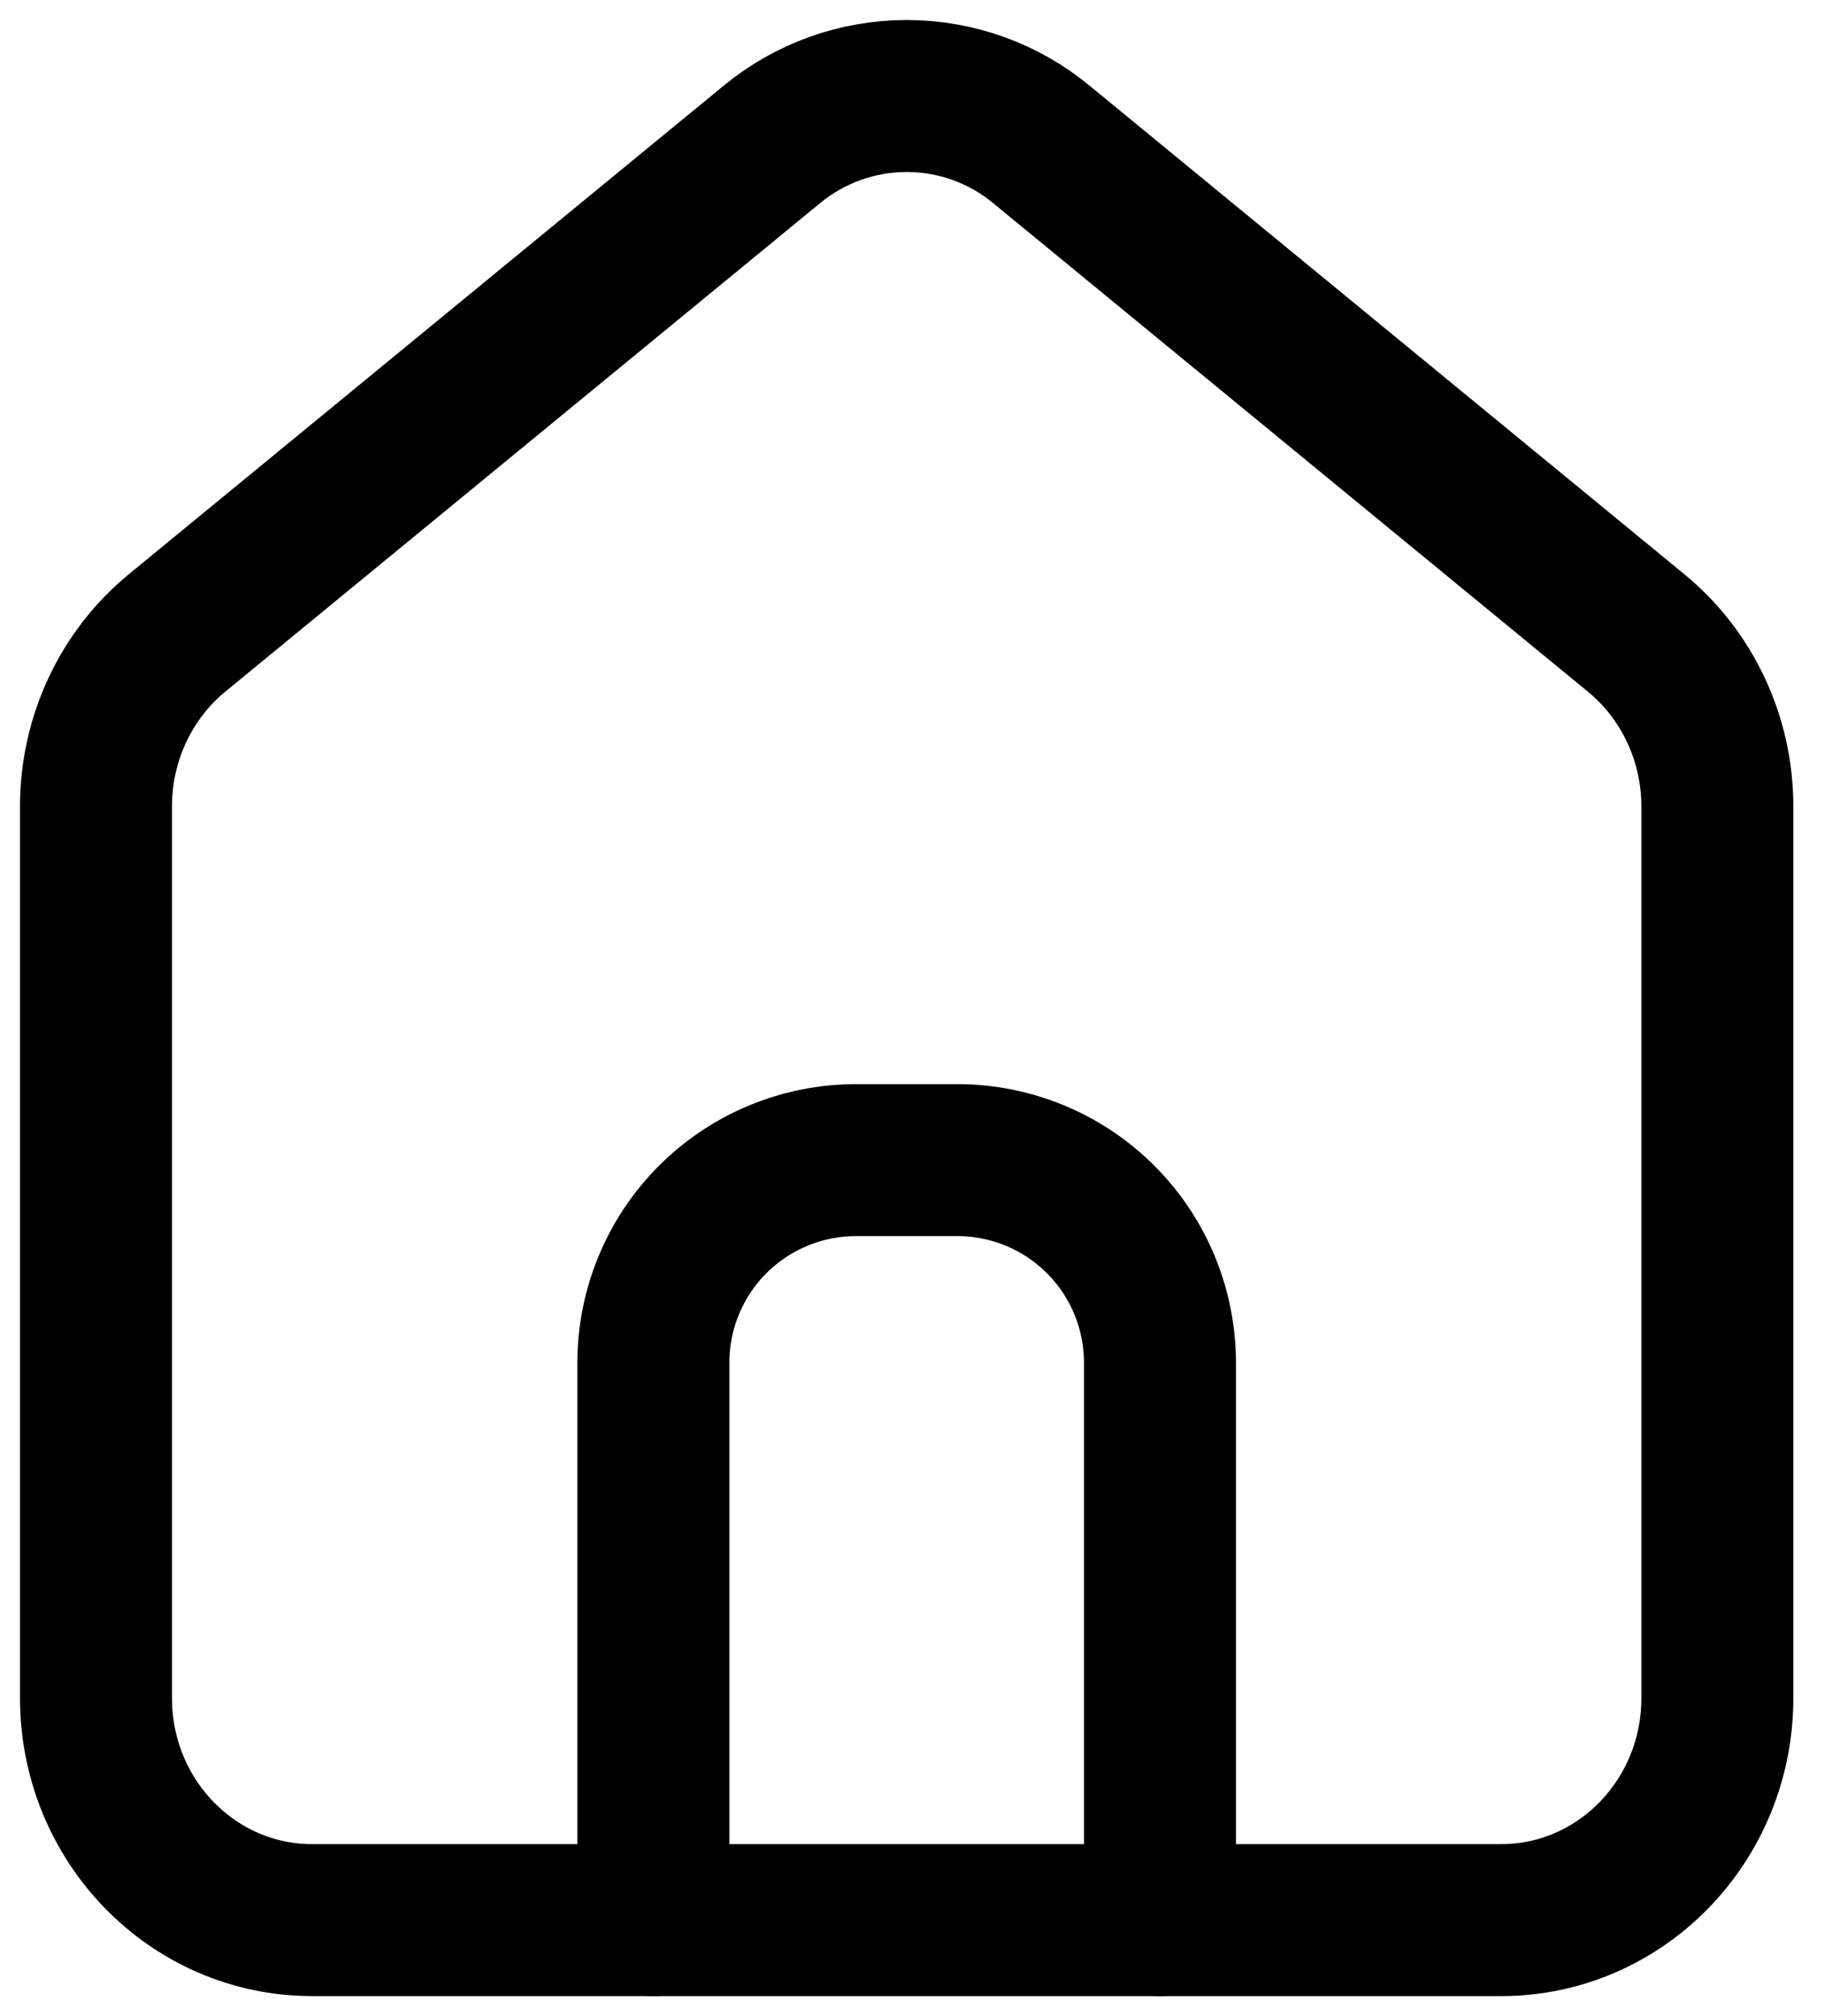 <svg width="19" height="21" viewBox="0 0 19 21" fill="none" xmlns="http://www.w3.org/2000/svg">
<path d="M3.251 20C2.008 20 1 18.966 1 17.688V8.398C1 7.696 1.311 7.031 1.844 6.593L8.037 1.507C8.433 1.179 8.931 1 9.444 1C9.958 1 10.456 1.179 10.851 1.507L17.043 6.593C17.577 7.031 17.889 7.696 17.889 8.398V17.688C17.889 18.966 16.881 20 15.637 20H3.251Z" stroke="black" stroke-width="1.583" stroke-linecap="round" stroke-linejoin="round"/>
<path d="M6.806 20V14.195C6.806 13.635 7.028 13.098 7.424 12.702C7.82 12.306 8.357 12.084 8.917 12.084H9.972C10.532 12.084 11.069 12.306 11.465 12.702C11.861 13.098 12.083 13.635 12.083 14.195V20" stroke="black" stroke-width="1.583" stroke-linecap="round" stroke-linejoin="round"/>
</svg>
